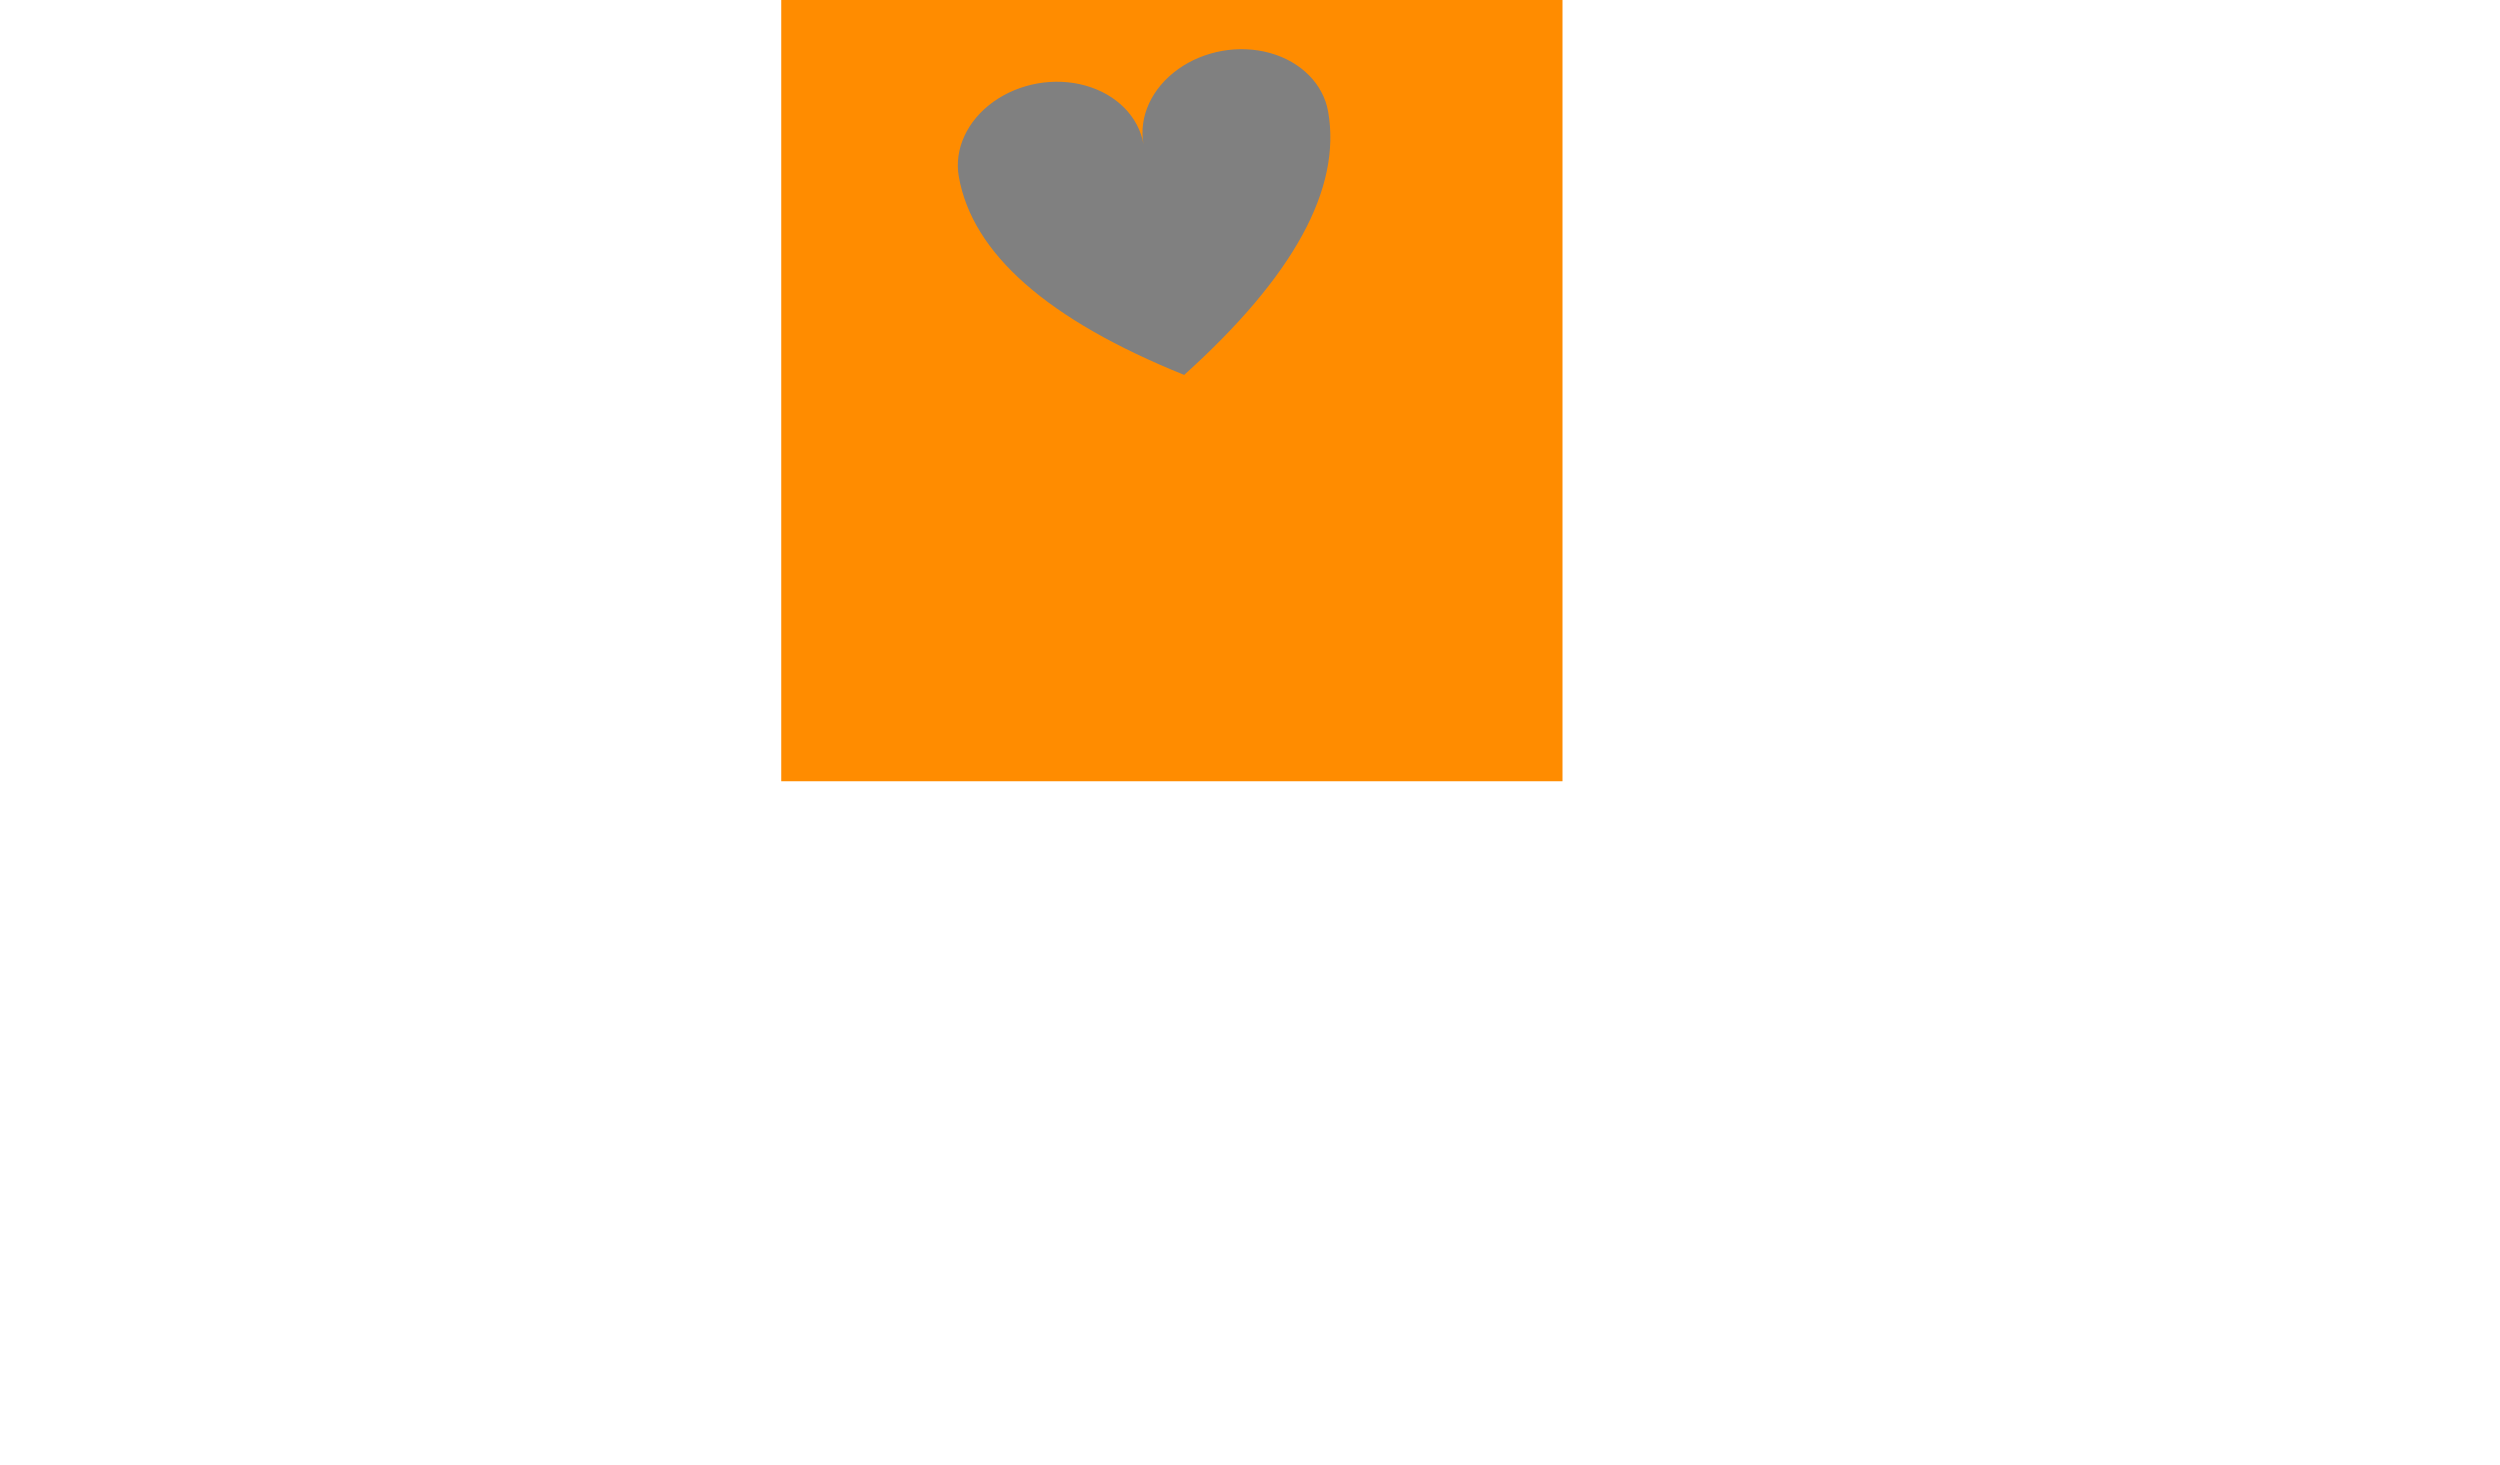 <?xml version="1.0" standalone="no"?>
<svg xmlns="http://www.w3.org/2000/svg" viewBox="0 0 640 375" width="640" height="375" version="1.1">
  <defs>
    <clipPath id="one">
      <path transform="rotate(-10 50 100) scale(1.2, 1) translate(200 50)" d="M 10,30     A 20,20 0,0,1 50,30     A 20,20 0,0,1 90,30     Q 90,60 50,90     Q 10,60 10,30 z"/>
    </clipPath>
  </defs>

  <rect x="200" y="0" width="200" height="200" fill="darkorange"/>
  <rect x="200" y="0" width="200" height="200" fill="gray" clip-path="url(#one)" />
</svg>